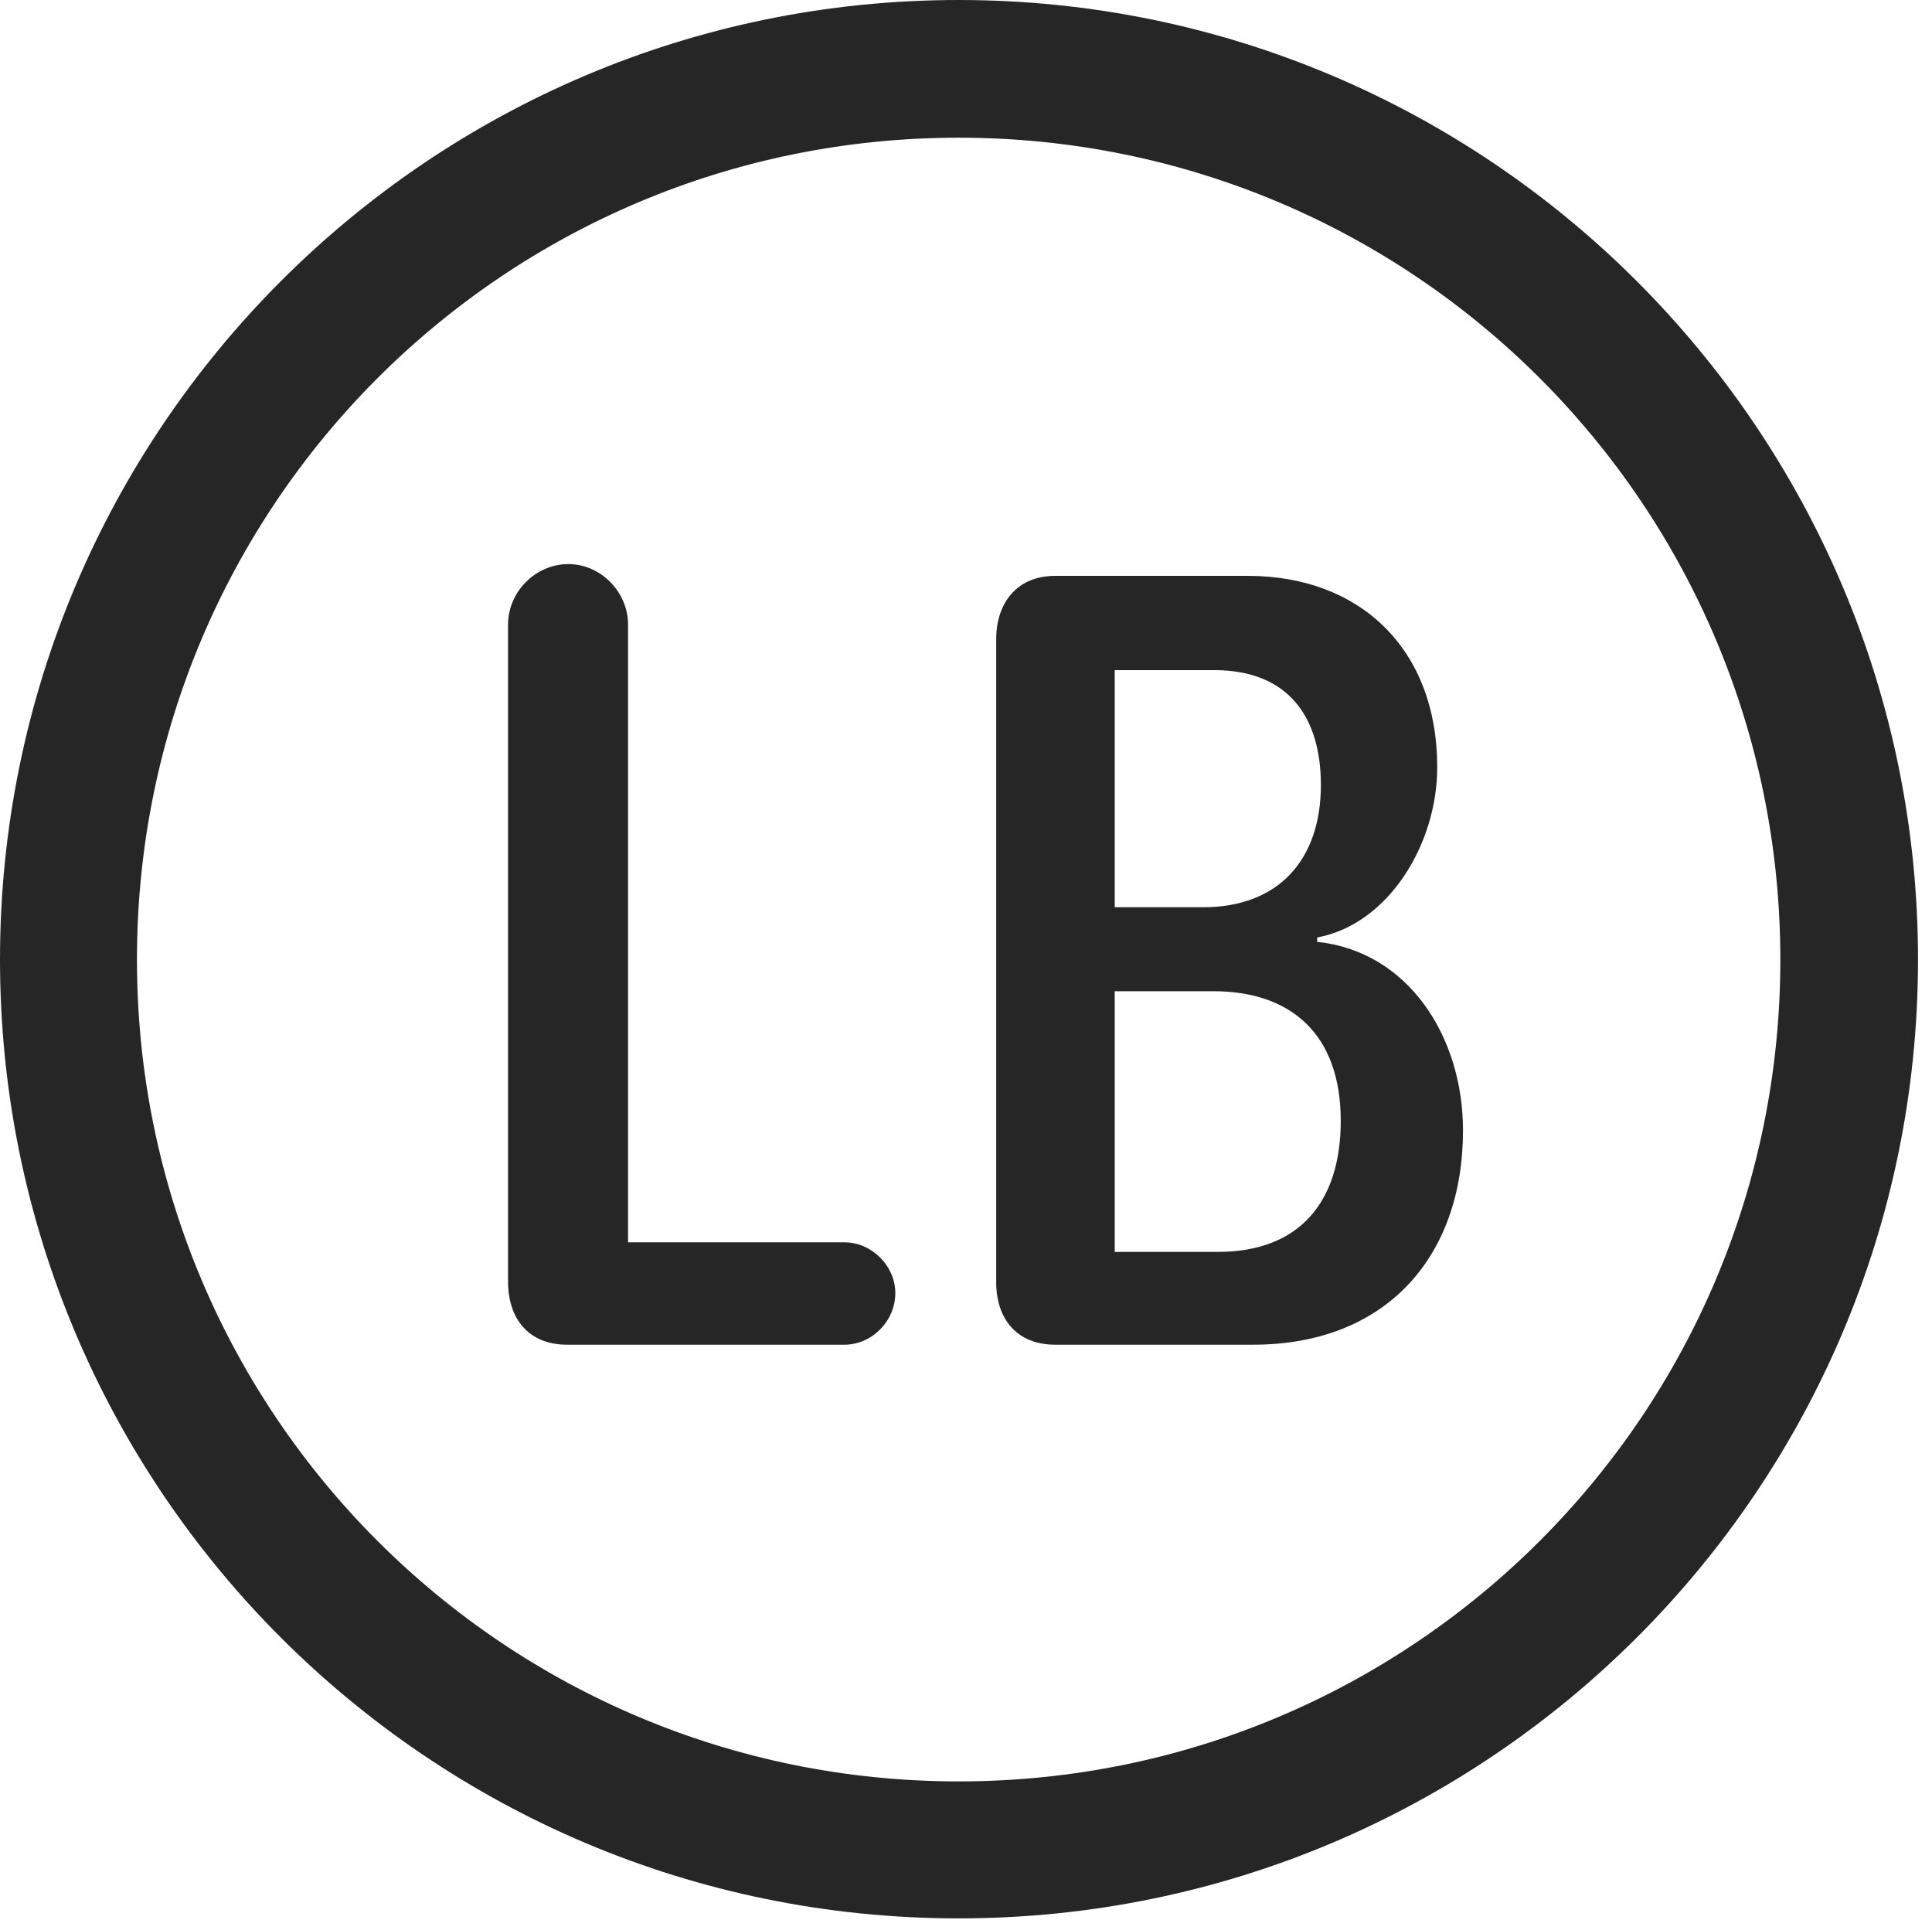 <?xml version="1.0" encoding="UTF-8"?>
<!--Generator: Apple Native CoreSVG 326-->
<!DOCTYPE svg
PUBLIC "-//W3C//DTD SVG 1.1//EN"
       "http://www.w3.org/Graphics/SVG/1.1/DTD/svg11.dtd">
<svg version="1.1" xmlns="http://www.w3.org/2000/svg" xmlns:xlink="http://www.w3.org/1999/xlink" viewBox="0 0 51.25 50.918">
 <g>
  <rect height="50.918" opacity="0" width="51.25" x="0" y="0"/>
  <path d="M25.43 50.879C39.473 50.879 50.879 39.492 50.879 25.449C50.879 11.406 39.473 0 25.43 0C11.387 0 0 11.406 0 25.449C0 39.492 11.387 50.879 25.43 50.879ZM25.43 47.246C13.379 47.246 3.633 37.5 3.633 25.449C3.633 13.398 13.379 3.652 25.43 3.652C37.48 3.652 47.227 13.398 47.227 25.449C47.227 37.5 37.48 47.246 25.43 47.246Z" fill="black" fill-opacity="0.85"/>
  <path d="M15.039 35.664L22.402 35.664C23.125 35.664 23.75 35.039 23.75 34.297C23.75 33.574 23.125 32.949 22.402 32.949L16.66 32.949L16.66 16.562C16.66 15.703 15.938 14.961 15.078 14.961C14.199 14.961 13.477 15.703 13.477 16.562L13.477 33.984C13.477 35.02 14.062 35.664 15.039 35.664ZM27.988 35.664L33.242 35.664C36.758 35.664 38.809 33.34 38.809 29.98C38.809 27.5 37.363 25.234 34.941 24.98L34.941 24.863C36.836 24.512 38.125 22.383 38.125 20.352C38.125 17.188 36.055 15.273 33.105 15.273L27.988 15.273C26.973 15.273 26.426 15.996 26.426 16.953L26.426 34.004C26.426 35 26.992 35.664 27.988 35.664ZM29.57 24.062L29.57 17.773L32.207 17.773C34.199 17.773 35.039 19.043 35.039 20.82C35.039 22.812 33.906 24.062 31.914 24.062ZM29.57 33.203L29.57 26.289L32.188 26.289C34.219 26.289 35.566 27.402 35.566 29.727C35.566 31.875 34.473 33.203 32.305 33.203Z" fill="black" fill-opacity="0.85"/>
 </g>
</svg>
